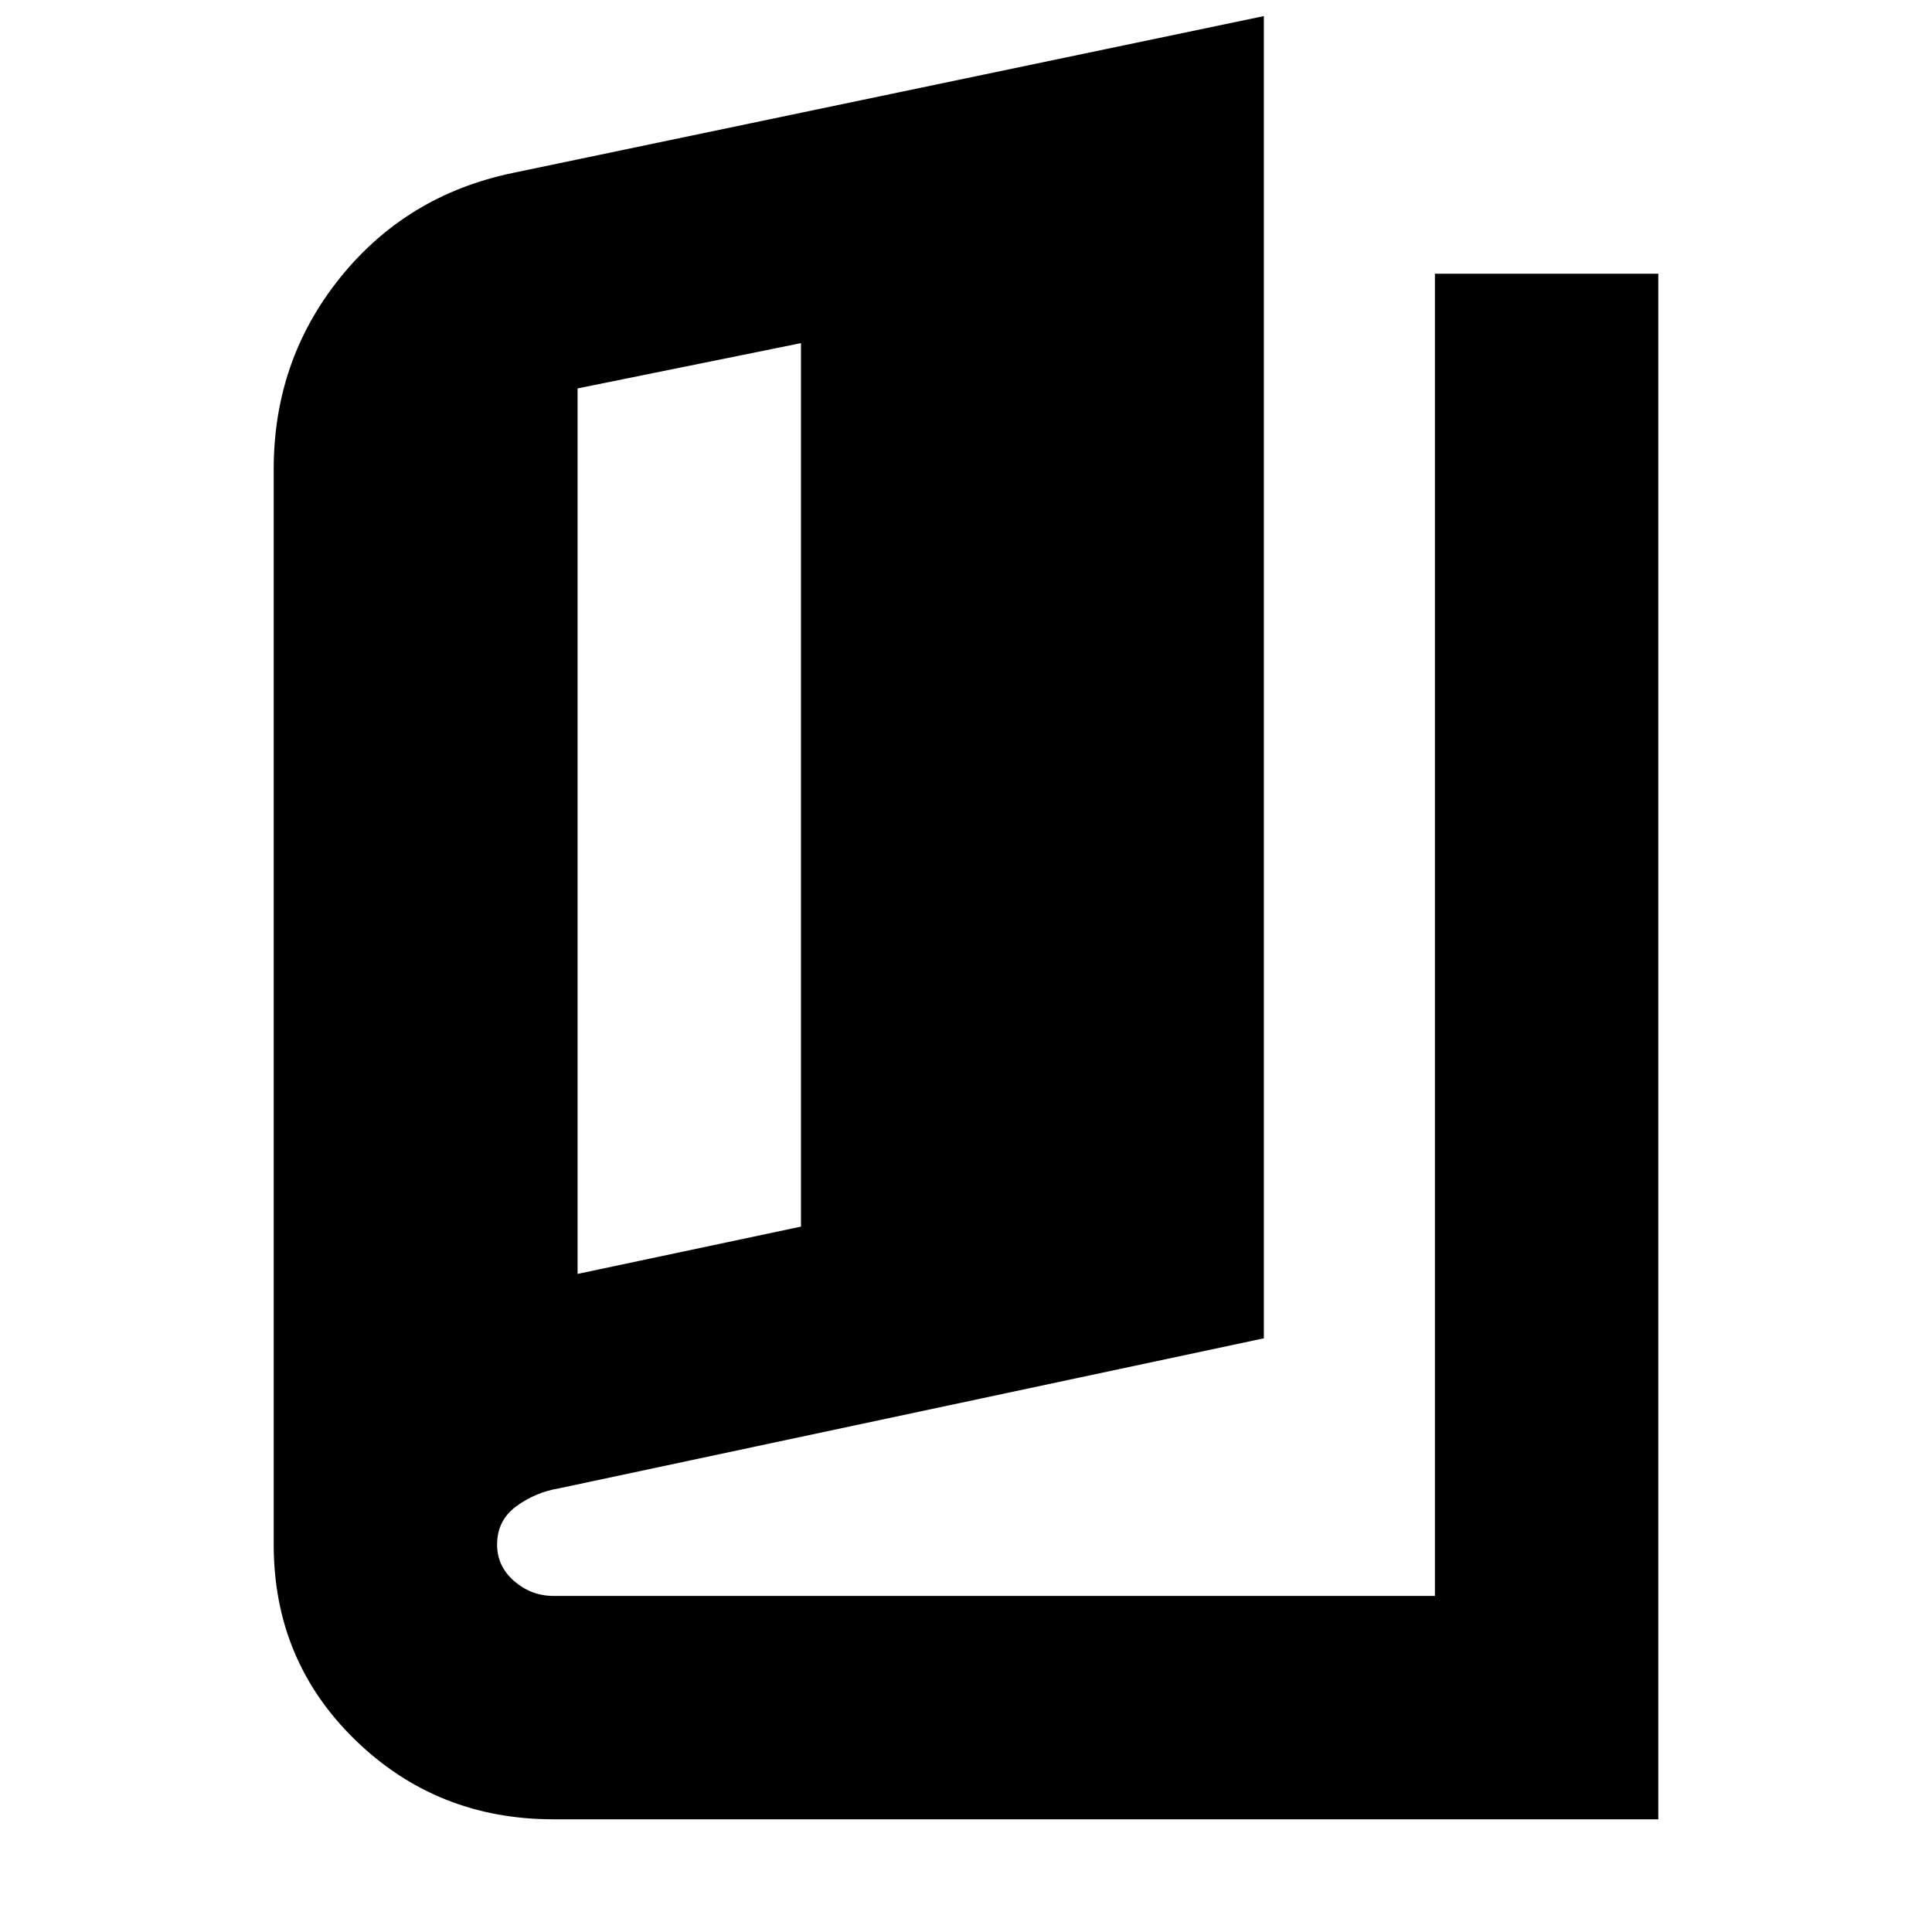 <svg xmlns="http://www.w3.org/2000/svg" height="24" viewBox="0 -960 960 960" width="24"><path d="M275-56q-57.95 0-98.48-39.42Q136-134.83 136-192.5v-534.36Q136-781 169-822t85.51-52L628-952v657l-350 74.5q-12 2-21.5 9t-9.5 19q0 10.79 8.5 18.14Q264-167 275-167h438v-657h111v768H275Zm12-271 111-23.5v-439L287-767v440Z"/></svg>